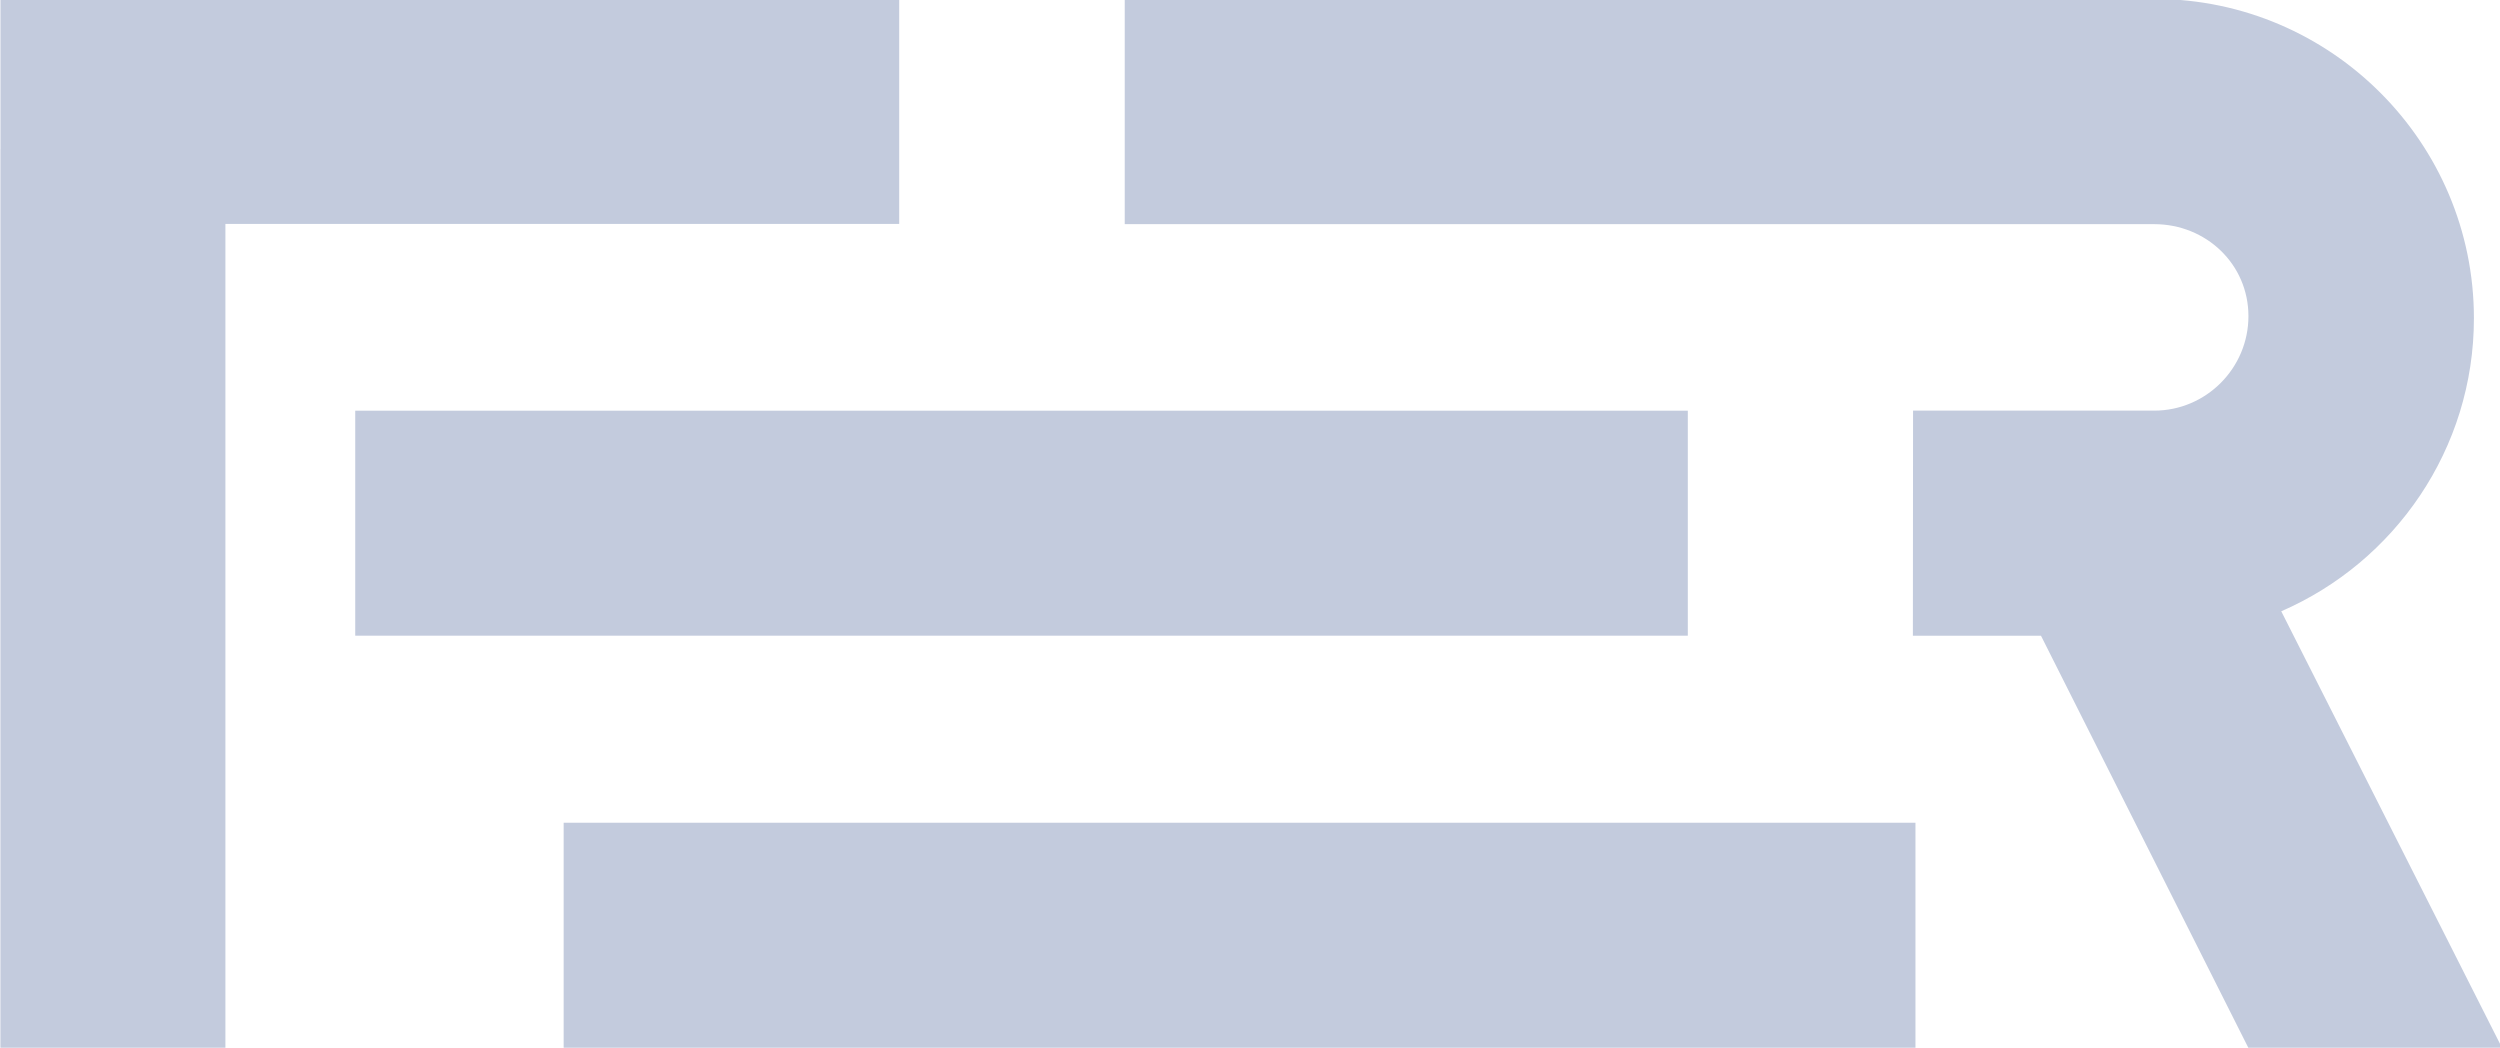 <?xml version="1.0" encoding="UTF-8" standalone="no"?>
<!-- Created with Inkscape (http://www.inkscape.org/) -->

<svg
   xmlns:dc="http://purl.org/dc/elements/1.1/"
   xmlns:cc="http://creativecommons.org/ns#"
   xmlns:rdf="http://www.w3.org/1999/02/22-rdf-syntax-ns#"
   xmlns:svg="http://www.w3.org/2000/svg"
   xmlns="http://www.w3.org/2000/svg"
   xmlns:sodipodi="http://sodipodi.sourceforge.net/DTD/sodipodi-0.dtd"
   xmlns:inkscape="http://www.inkscape.org/namespaces/inkscape"
   width="154.177mm"
   height="64.64mm"
   viewBox="0 0 154.177 64.64"
   version="1.1"
   id="svg4736"
   inkscape:version="0.92.4 (5da689c313, 2019-01-14)"
   sodipodi:docname="FERlogo.svg">
  <defs
     id="defs4730" />
  <sodipodi:namedview
     id="base"
     pagecolor="#ffffff"
     bordercolor="#666666"
     borderopacity="1.0"
     inkscape:pageopacity="0.0"
     inkscape:pageshadow="2"
     inkscape:zoom="0.35"
     inkscape:cx="514.21447"
     inkscape:cy="59.296856"
     inkscape:document-units="mm"
     inkscape:current-layer="layer1"
     showgrid="false"
     inkscape:window-width="1920"
     inkscape:window-height="1001"
     inkscape:window-x="2391"
     inkscape:window-y="-9"
     inkscape:window-maximized="1" />
  <g
     inkscape:label="Layer 1"
     inkscape:groupmode="layer"
     id="layer1"
     transform="translate(30.219,-99.882)">
    <g
       transform="translate(-50.649,-65.012)"
       id="layer1-0"
       inkscape:label="Layer 1"
       style="fill:#c3cbdd;fill-opacity:1">
      <g
         style="fill:#c3cbdd;fill-opacity:1"
         id="g1523"
         inkscape:label="ink_ext_XXXXXX"
         transform="matrix(0.353,0,0,-0.353,-21.1,271.064)">
        <g
           style="fill:#c3cbdd;fill-opacity:1"
           id="g1525"
           transform="scale(0.1)">
          <path
             d="M 4942.83,3009.52 H 3141.44 v -393.48 h 1798.58 c 90.76,0 164.59,-70.07 164.59,-160.73 0,-90.66 -73.83,-165.05 -164.59,-165.05 h -421.33 l -0.3,-393.29 h 223.82 l 362.19,-719.76 h 443.17 l -385.63,762.51 c 197.87,85.92 336.59,283.02 336.59,511.91 0,306.69 -249.02,556.34 -555.7,557.86 v 0.03"
             style="fill:#c3cbdd;fill-opacity:1;fill-rule:evenodd;stroke:none"
             id="path1527"
             inkscape:connector-curvature="0" />
          <path
             d="M 4125.17,1897.08 H 1797.11 v 393.08 h 2328.06 v -393.08"
             style="fill:#c3cbdd;fill-opacity:1;fill-rule:evenodd;stroke:none"
             id="path1529"
             inkscape:connector-curvature="0" />
          <path
             d="M 4522.9,1177.21 H 2161.21 v 393.08 H 4522.9 v -393.08"
             style="fill:#c3cbdd;fill-opacity:1;fill-rule:evenodd;stroke:none"
             id="path1531"
             inkscape:connector-curvature="0" />
          <path
             d="M 2747.44,3009.52 H 1177.29 v -262.16 h -0.08 V 1177.21 h 393.08 v 1439.23 h 1177.15 v 393.08"
             style="fill:#c3cbdd;fill-opacity:1;fill-rule:evenodd;stroke:none"
             id="path1533"
             inkscape:connector-curvature="0" />
        </g>
      </g>
    </g>
  </g>
</svg>
